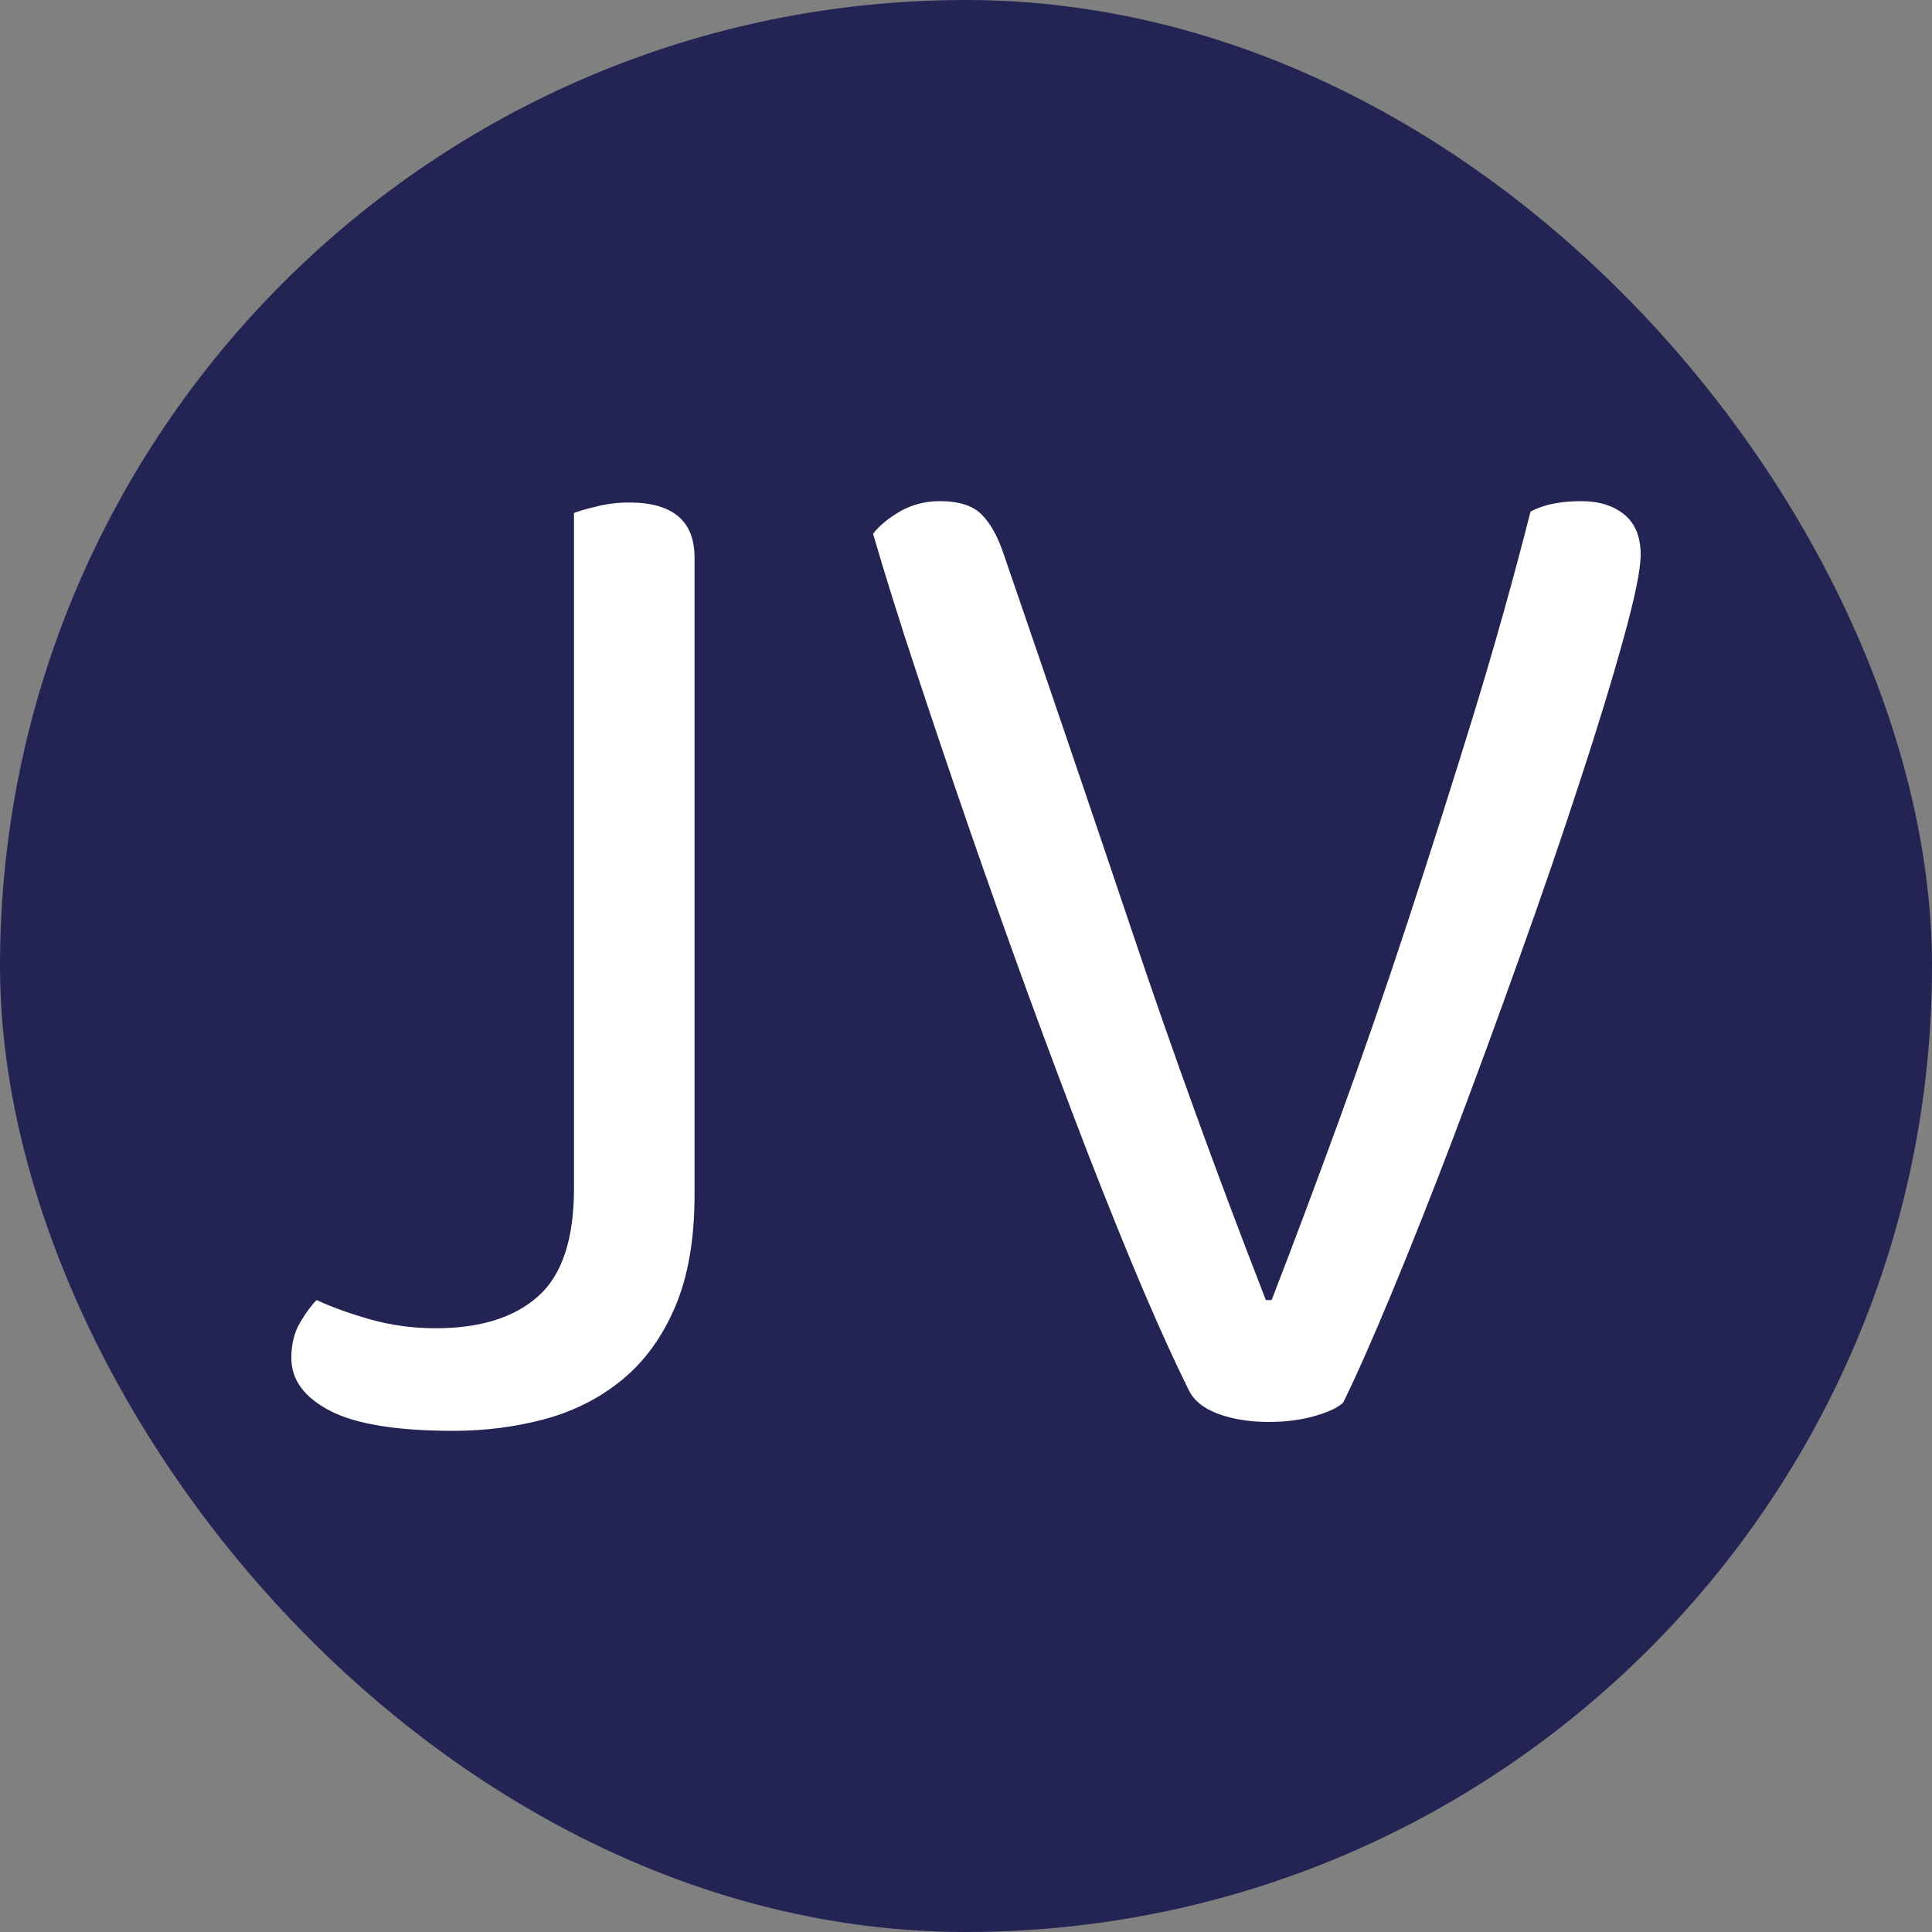 <svg xmlns="http://www.w3.org/2000/svg" width="256" height="256" viewBox="0 0 100 100"><rect x="0" y="0" width="100" height="100" fill="#808080" stroke="none"/><rect width="100" height="100" rx="50" fill="#242454"></rect><path fill="#fff" d="M29.71 26.55L29.71 26.55Q30.10 26.40 30.90 26.21Q31.71 26.01 32.56 26.01L32.56 26.01Q35.95 26.01 35.95 28.86L35.95 28.86L35.95 61.82Q35.95 65.28 34.95 67.63Q33.95 69.98 32.21 71.41Q30.48 72.83 28.21 73.45Q25.94 74.06 23.47 74.06L23.47 74.06Q19.08 74.06 17.08 73.02Q15.08 71.98 15.08 70.29L15.08 70.29Q15.08 69.21 15.54 68.44Q16.00 67.67 16.39 67.29L16.39 67.29Q17.54 67.83 19.16 68.29Q20.78 68.75 22.55 68.75L22.55 68.75Q26.01 68.75 27.86 67.09Q29.71 65.44 29.71 61.51L29.71 61.51L29.71 26.55ZM69.52 72.60L69.52 72.60Q69.13 72.98 68.06 73.29Q66.98 73.60 65.67 73.60L65.67 73.60Q64.21 73.60 63.05 73.18Q61.90 72.75 61.51 71.91L61.51 71.91Q60.51 69.90 59.16 66.75Q57.82 63.59 56.31 59.70Q54.81 55.81 53.23 51.50Q51.66 47.19 50.19 42.95Q48.73 38.72 47.42 34.75Q46.11 30.79 45.19 27.63L45.19 27.63Q45.65 27.02 46.57 26.48Q47.50 25.94 48.65 25.94L48.65 25.94Q50.12 25.94 50.81 26.63Q51.50 27.32 51.96 28.71L51.96 28.71Q55.43 38.80 58.59 48.19Q61.74 57.58 65.52 67.29L65.52 67.29L65.82 67.29Q67.52 62.90 69.33 57.93Q71.14 52.96 72.87 47.69Q74.60 42.42 76.26 37.03Q77.91 31.64 79.22 26.48L79.22 26.48Q80.22 25.94 81.84 25.94L81.84 25.94Q83.23 25.94 84.07 26.63Q84.92 27.32 84.92 28.71L84.92 28.71Q84.92 29.86 84.03 33.06Q83.15 36.26 81.76 40.49Q80.38 44.73 78.64 49.58Q76.91 54.43 75.22 58.89Q73.52 63.36 71.98 67.06Q70.44 70.75 69.52 72.60Z"></path></svg>